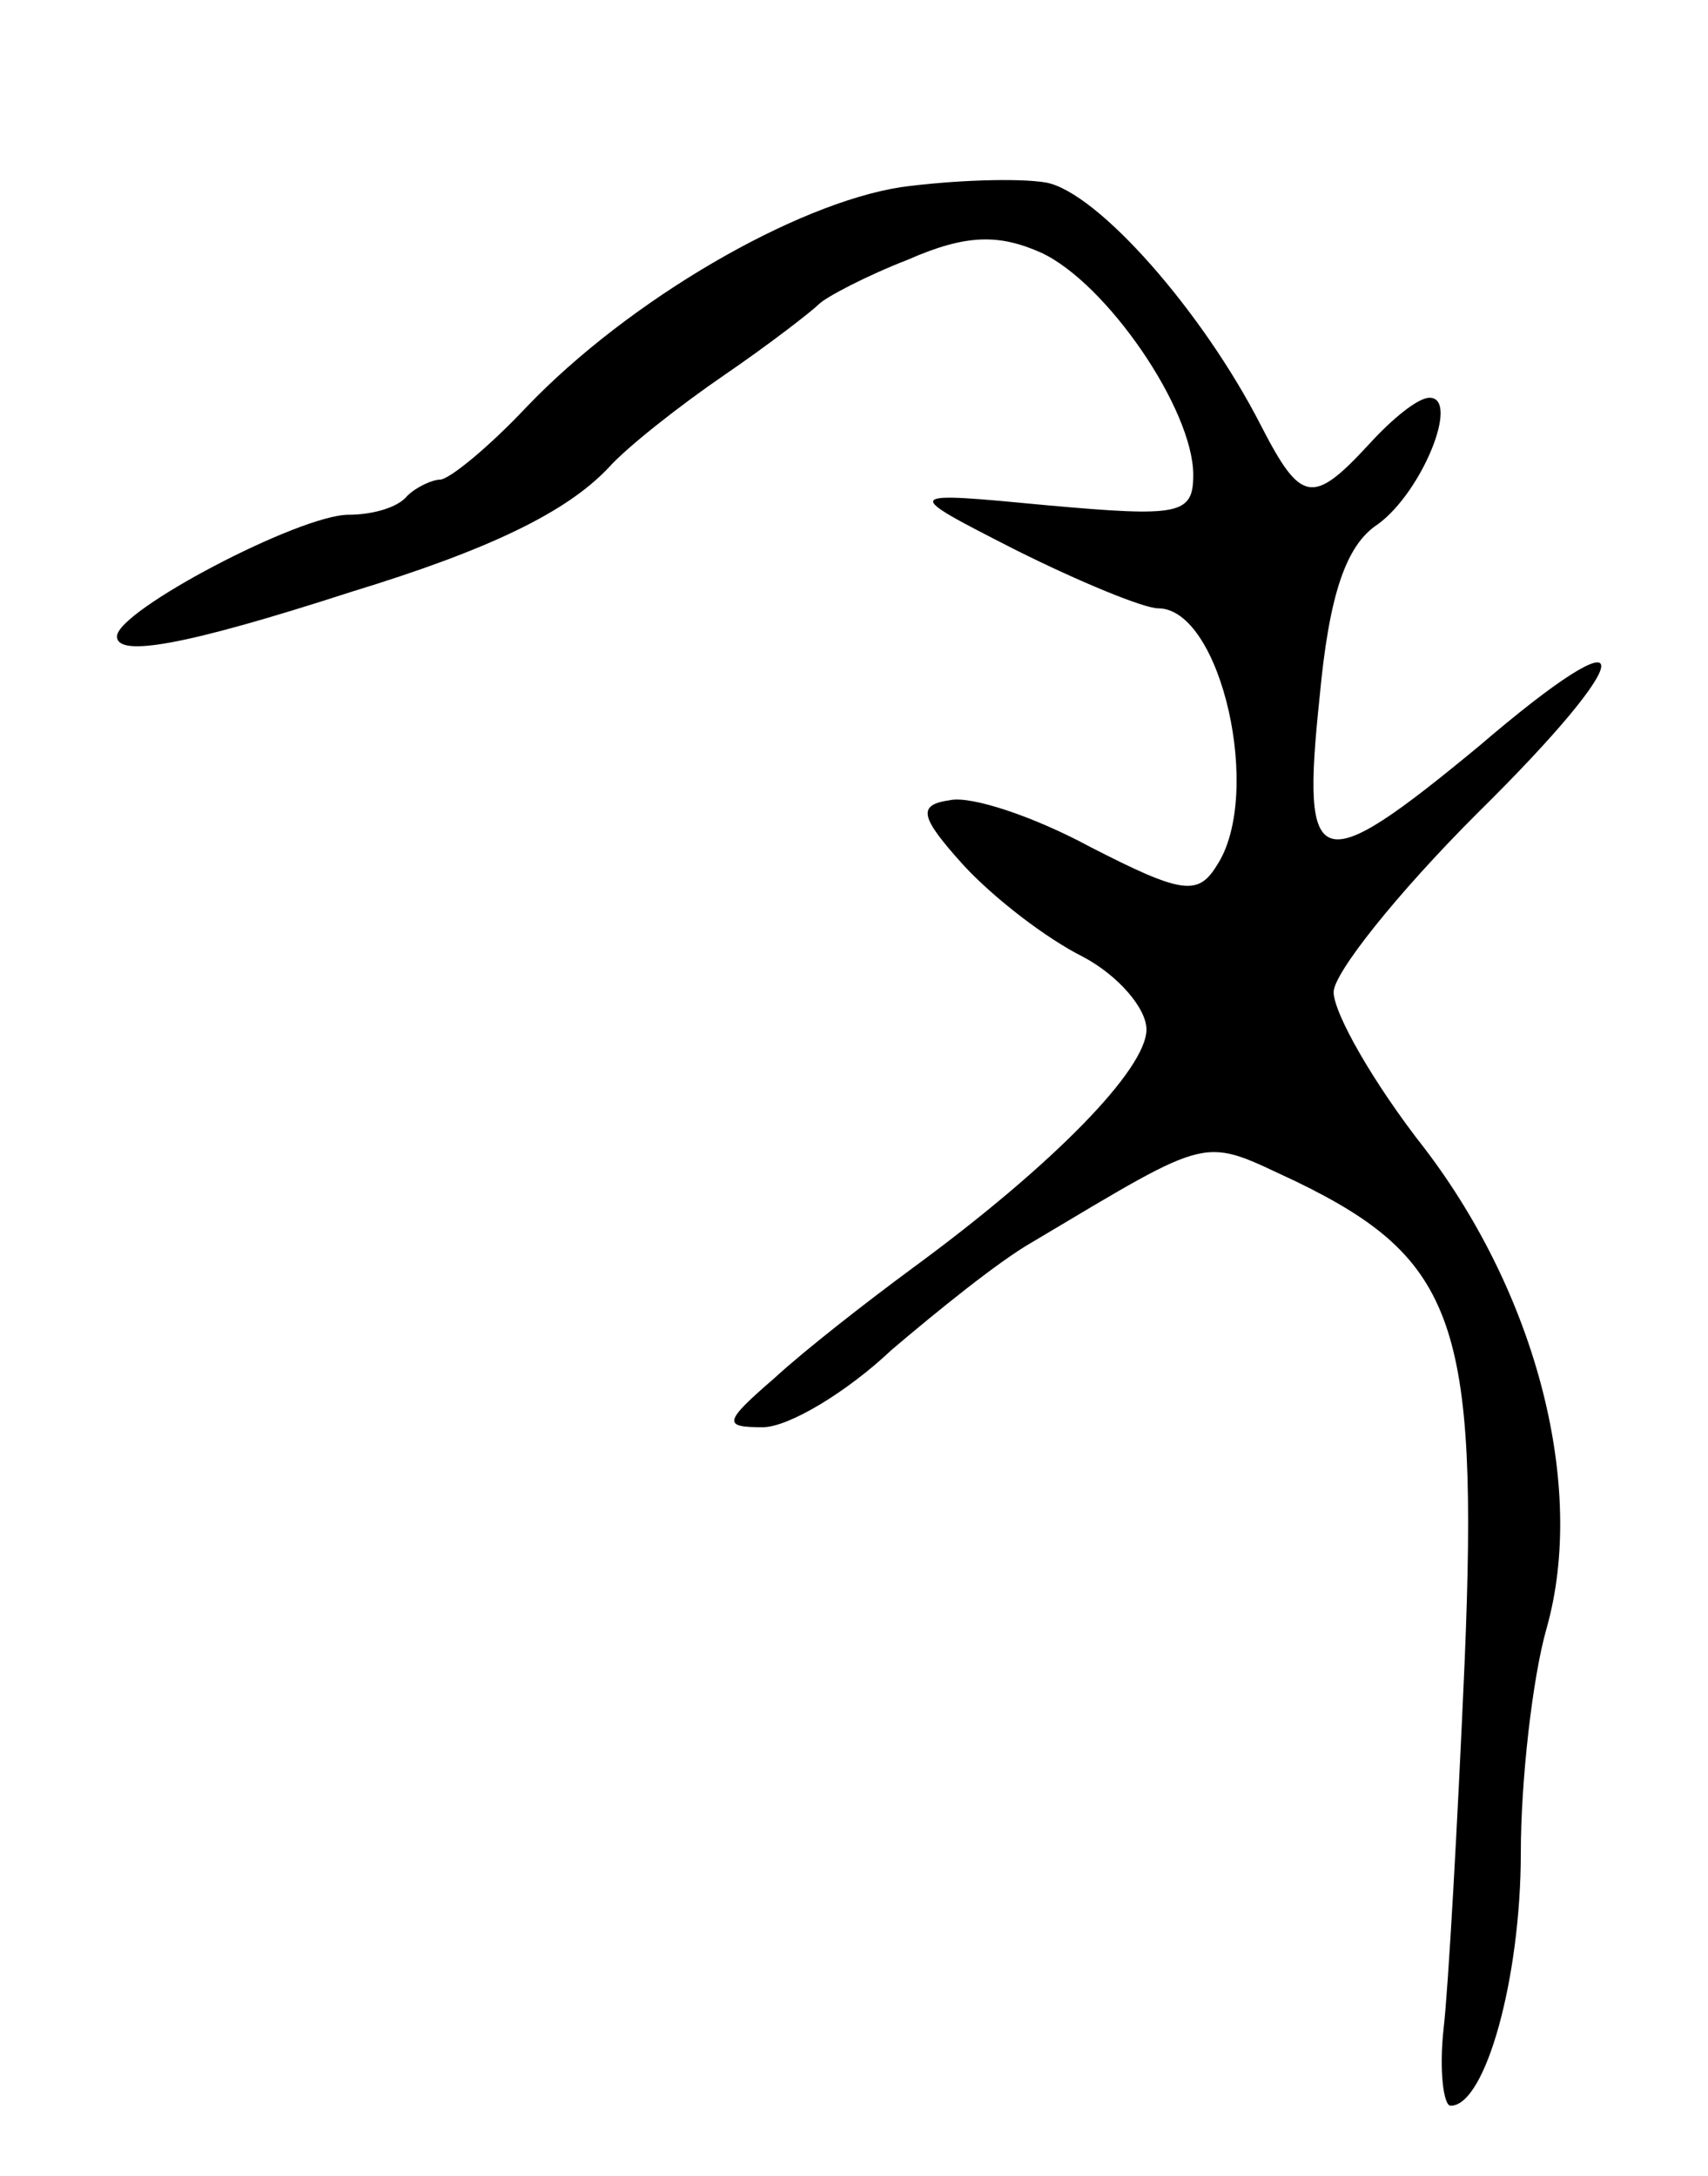 <svg version="1.0" xmlns="http://www.w3.org/2000/svg"
 width="73pt" height="93pt" viewBox="0 0 73 93"
 preserveAspectRatio="xMidYMid meet">
<g transform="translate(0,93) scale(0.1,-0.1)"
fill="#000000" stroke="none">
<path d="M385 850 c-45 -7 -116 -48 -160 -94 -16 -17 -33 -31 -37 -31 -3 0
-10 -3 -14 -7 -4 -5 -15 -8 -25 -8 -21 0 -99 -41 -99 -52 0 -9 29 -4 100 19
59 18 92 34 110 53 8 9 31 27 50 40 19 13 37 27 40 30 3 3 20 12 38 19 25 11
39 11 57 3 28 -13 65 -67 65 -95 0 -17 -6 -18 -62 -13 -63 6 -63 6 -14 -19 28
-14 55 -25 61 -25 27 0 45 -80 25 -110 -8 -13 -15 -12 -54 8 -24 13 -51 22
-60 20 -14 -2 -13 -7 6 -28 13 -14 35 -31 51 -39 15 -8 27 -22 27 -31 0 -17
-40 -58 -100 -102 -19 -14 -46 -35 -59 -47 -22 -19 -22 -21 -5 -21 11 0 36 15
55 33 20 17 46 38 60 46 79 47 72 45 113 26 68 -33 78 -61 72 -205 -3 -69 -7
-140 -9 -157 -2 -18 0 -33 3 -33 15 0 30 55 30 108 0 31 5 75 11 96 17 60 -4
142 -52 205 -22 28 -39 58 -39 67 0 8 27 42 61 76 71 70 71 89 1 29 -69 -57
-76 -55 -68 21 4 43 11 65 25 74 19 14 35 54 22 54 -5 0 -16 -9 -26 -20 -24
-26 -29 -25 -46 8 -25 49 -70 100 -92 104 -12 2 -40 1 -62 -2z"/>
</g>
</svg>
